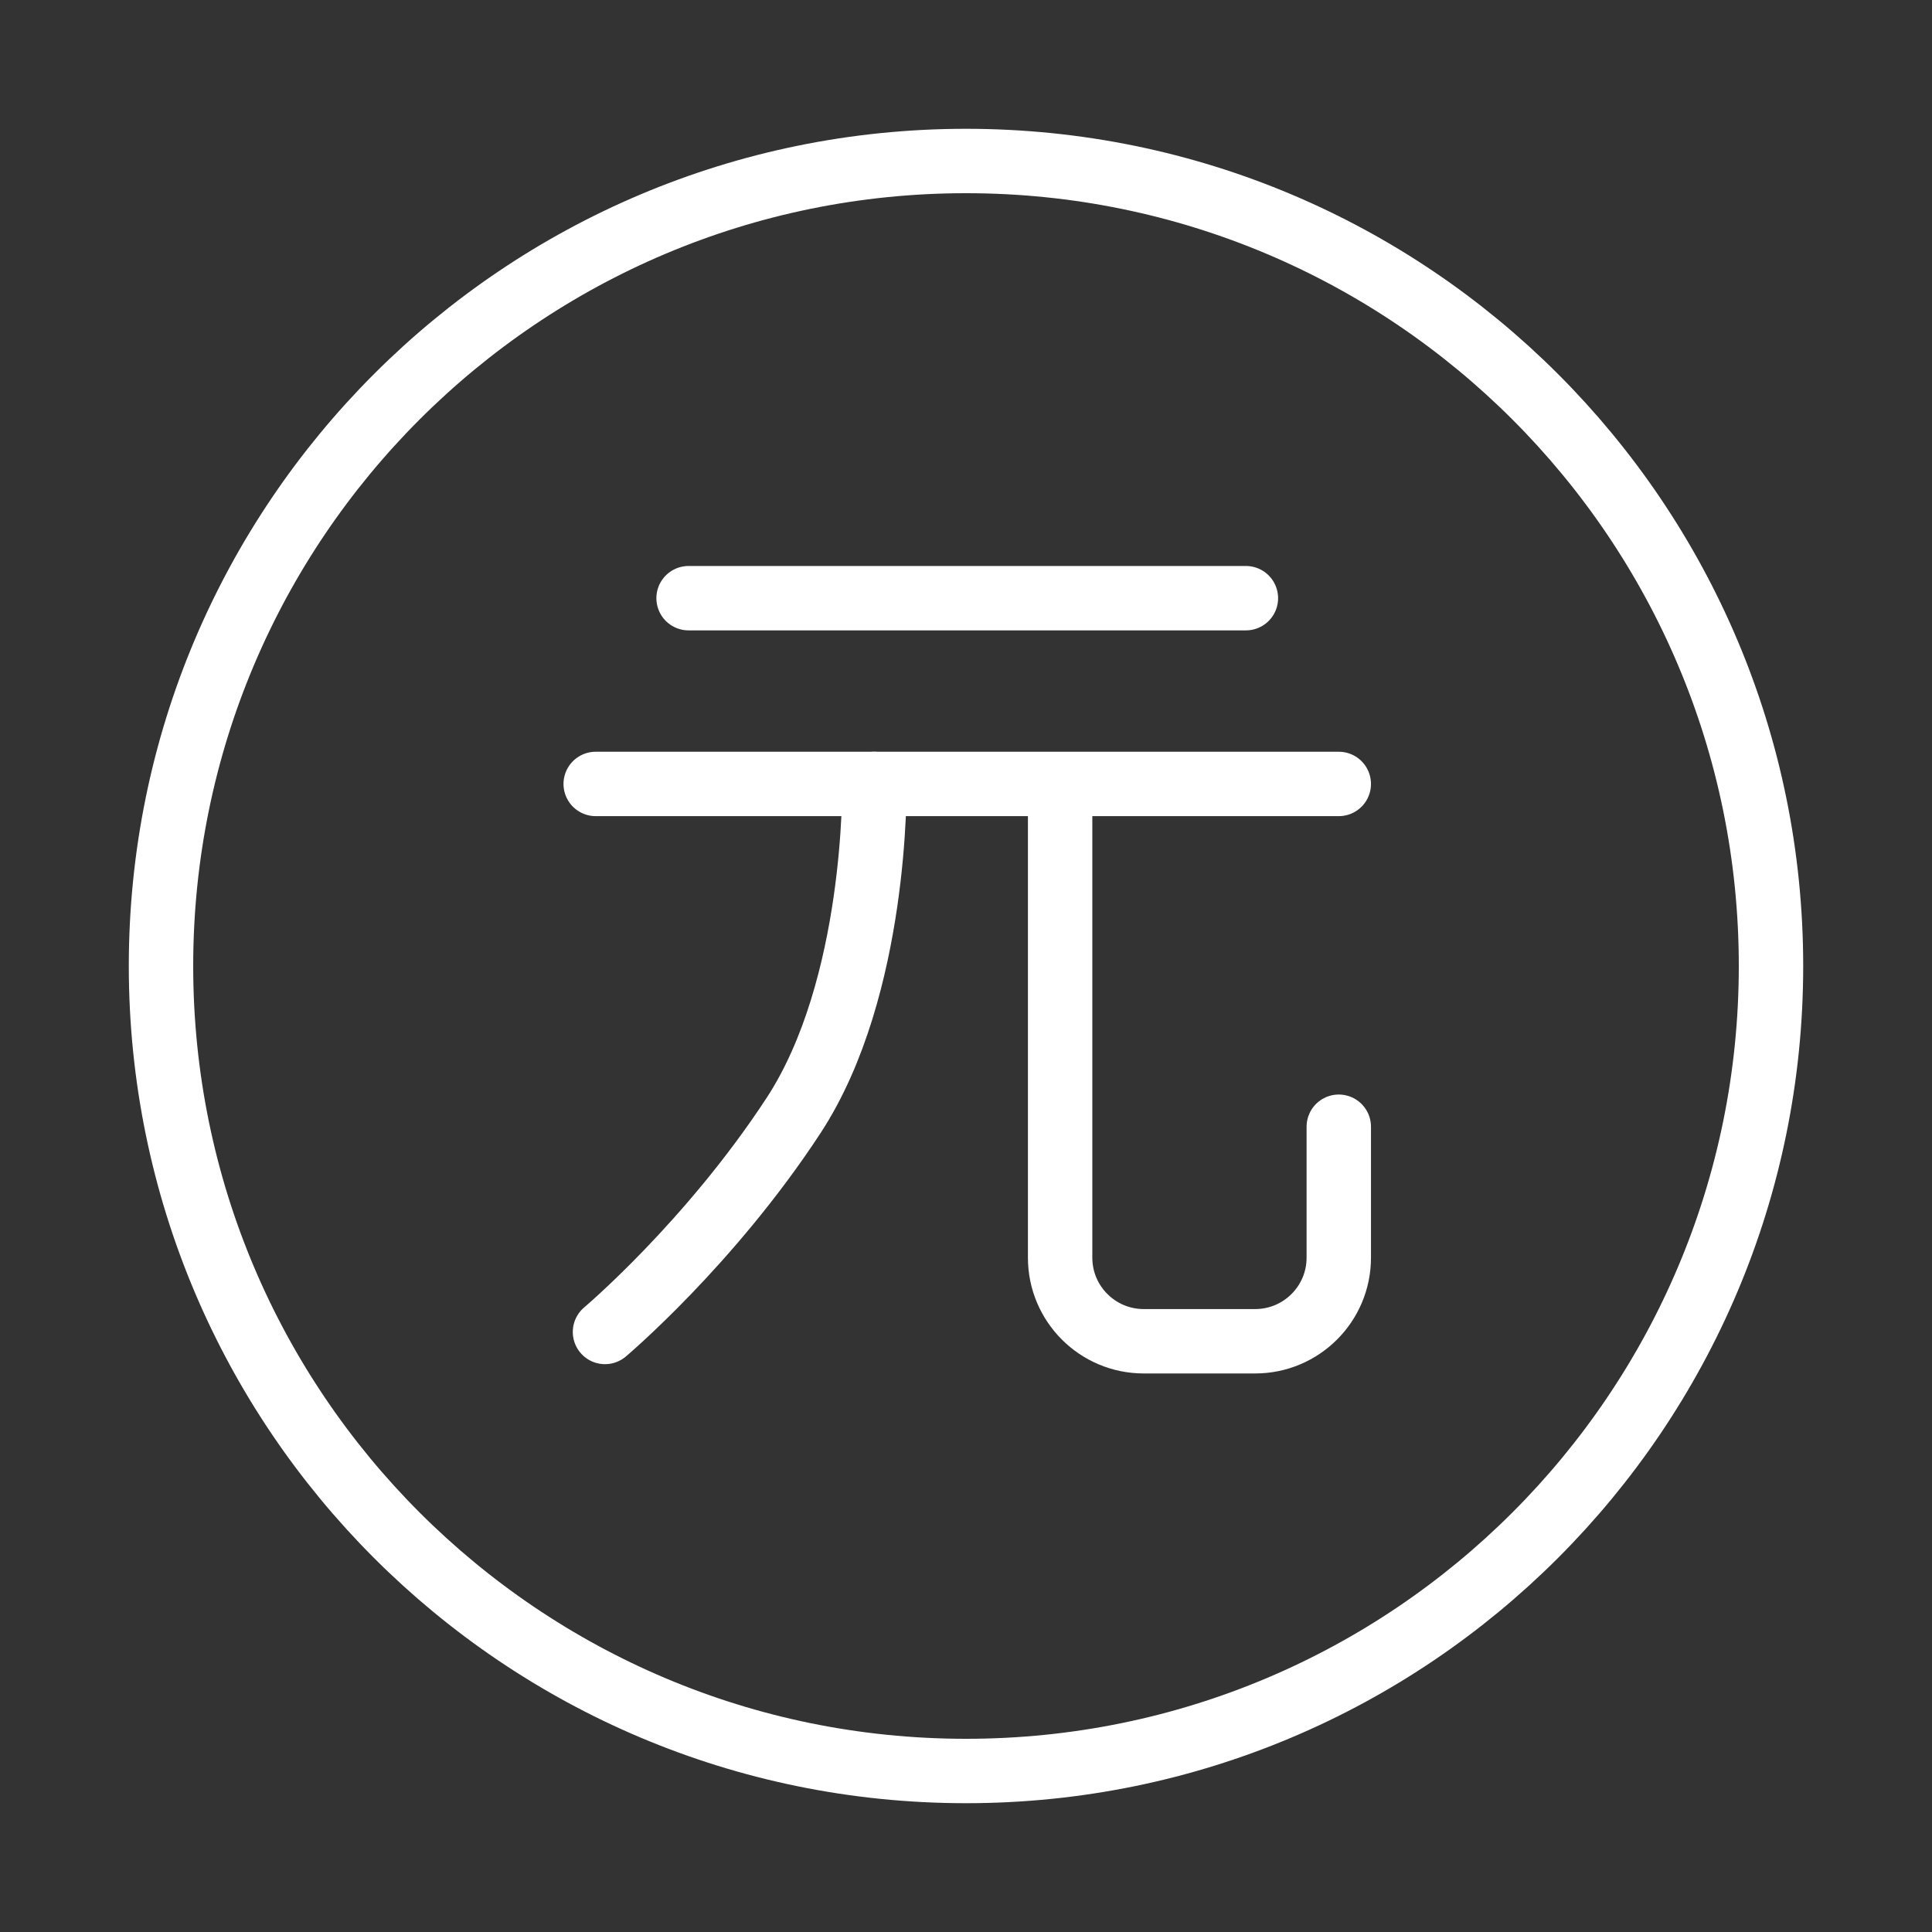 <svg width="120" height="120" viewBox="0 0 120 120" fill="none" xmlns="http://www.w3.org/2000/svg">
<rect x="0" y="0" width="120" height="120" fill="#333333" stroke="none"/>
<g id="yuan">
<g id="yuan_2">
<path id="Layer 1" fill-rule="evenodd" clip-rule="evenodd" d="M60 110C87.614 110 110 87.614 110 60C110 32.386 87.614 10 60 10C32.386 10 10 32.386 10 60C10 87.614 32.386 110 60 110Z" stroke="white" stroke-width="4" stroke-linecap="round" stroke-linejoin="round"/>
<path id="Layer 2" d="M42.769 37.154H77.385" stroke="white" stroke-width="4" stroke-linecap="round" stroke-linejoin="round"/>
<path id="Layer 3" d="M37 48.692H83.154" stroke="white" stroke-width="4" stroke-linecap="round" stroke-linejoin="round"/>
<path id="Layer 4" d="M83.154 69.983V78.116C83.154 80.983 80.829 83.308 77.961 83.308H71.039C68.171 83.308 65.846 80.983 65.846 78.116V49.121V53.884" stroke="white" stroke-width="4" stroke-linecap="round" stroke-linejoin="round"/>
<path id="Layer 5" d="M54.308 48.692C54.308 48.692 54.508 61.313 49.291 69.284C44.074 77.255 37.577 82.731 37.577 82.731" stroke="white" stroke-width="4" stroke-linecap="round" stroke-linejoin="round"/>
</g>
</g>
</svg>
